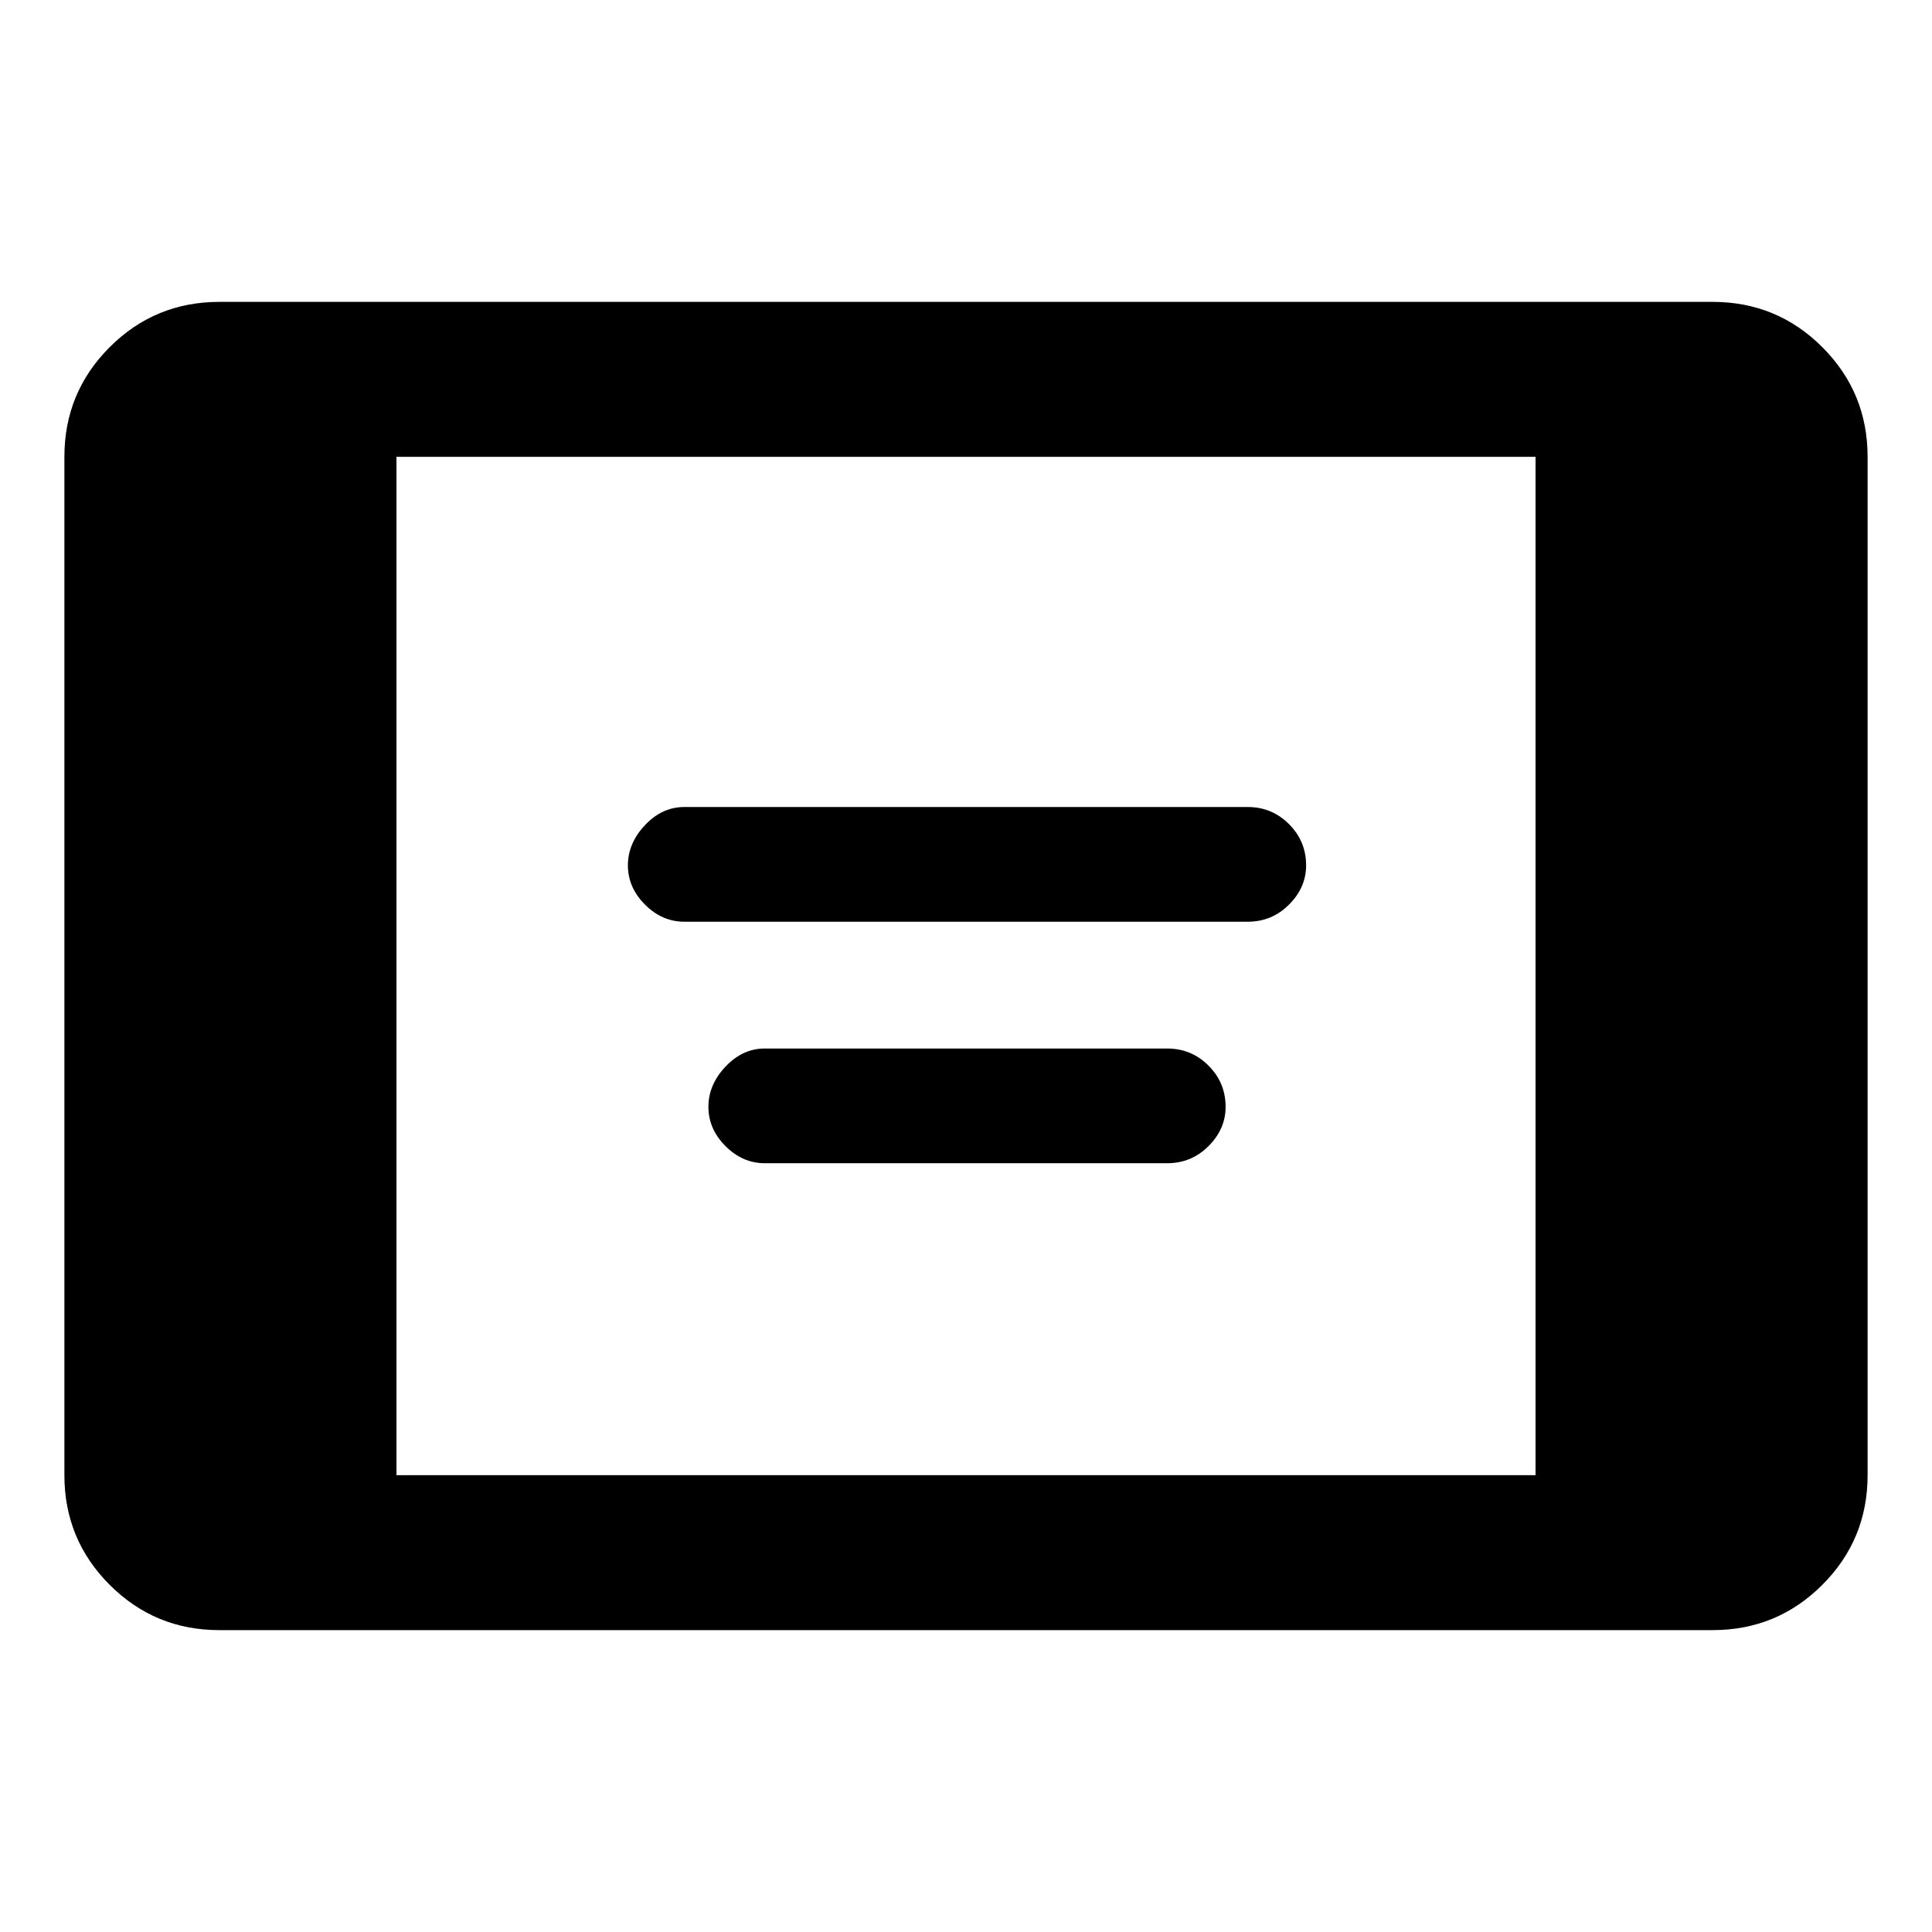 <svg xmlns="http://www.w3.org/2000/svg" height="48" width="48"><path d="M17 22.9q-.55 0-.975-.425-.425-.425-.425-.975t.425-1q.425-.45.975-.45h14q.6 0 1.025.425.425.425.425 1.025 0 .55-.425.975Q31.6 22.9 31 22.9Zm2 6q-.55 0-.975-.425-.425-.425-.425-.975t.425-1q.425-.45.975-.45h10q.6 0 1.025.425.425.425.425 1.025 0 .55-.425.975Q29.6 28.9 29 28.9ZM5.45 40.5q-1.6 0-2.725-1.125T1.6 36.65v-25.3q0-1.6 1.125-2.725T5.45 7.5h37.1q1.6 0 2.725 1.125T46.4 11.35v25.3q0 1.6-1.125 2.725T42.55 40.5Zm4.4-3.85h28.3v-25.3H9.85Z"/></svg>